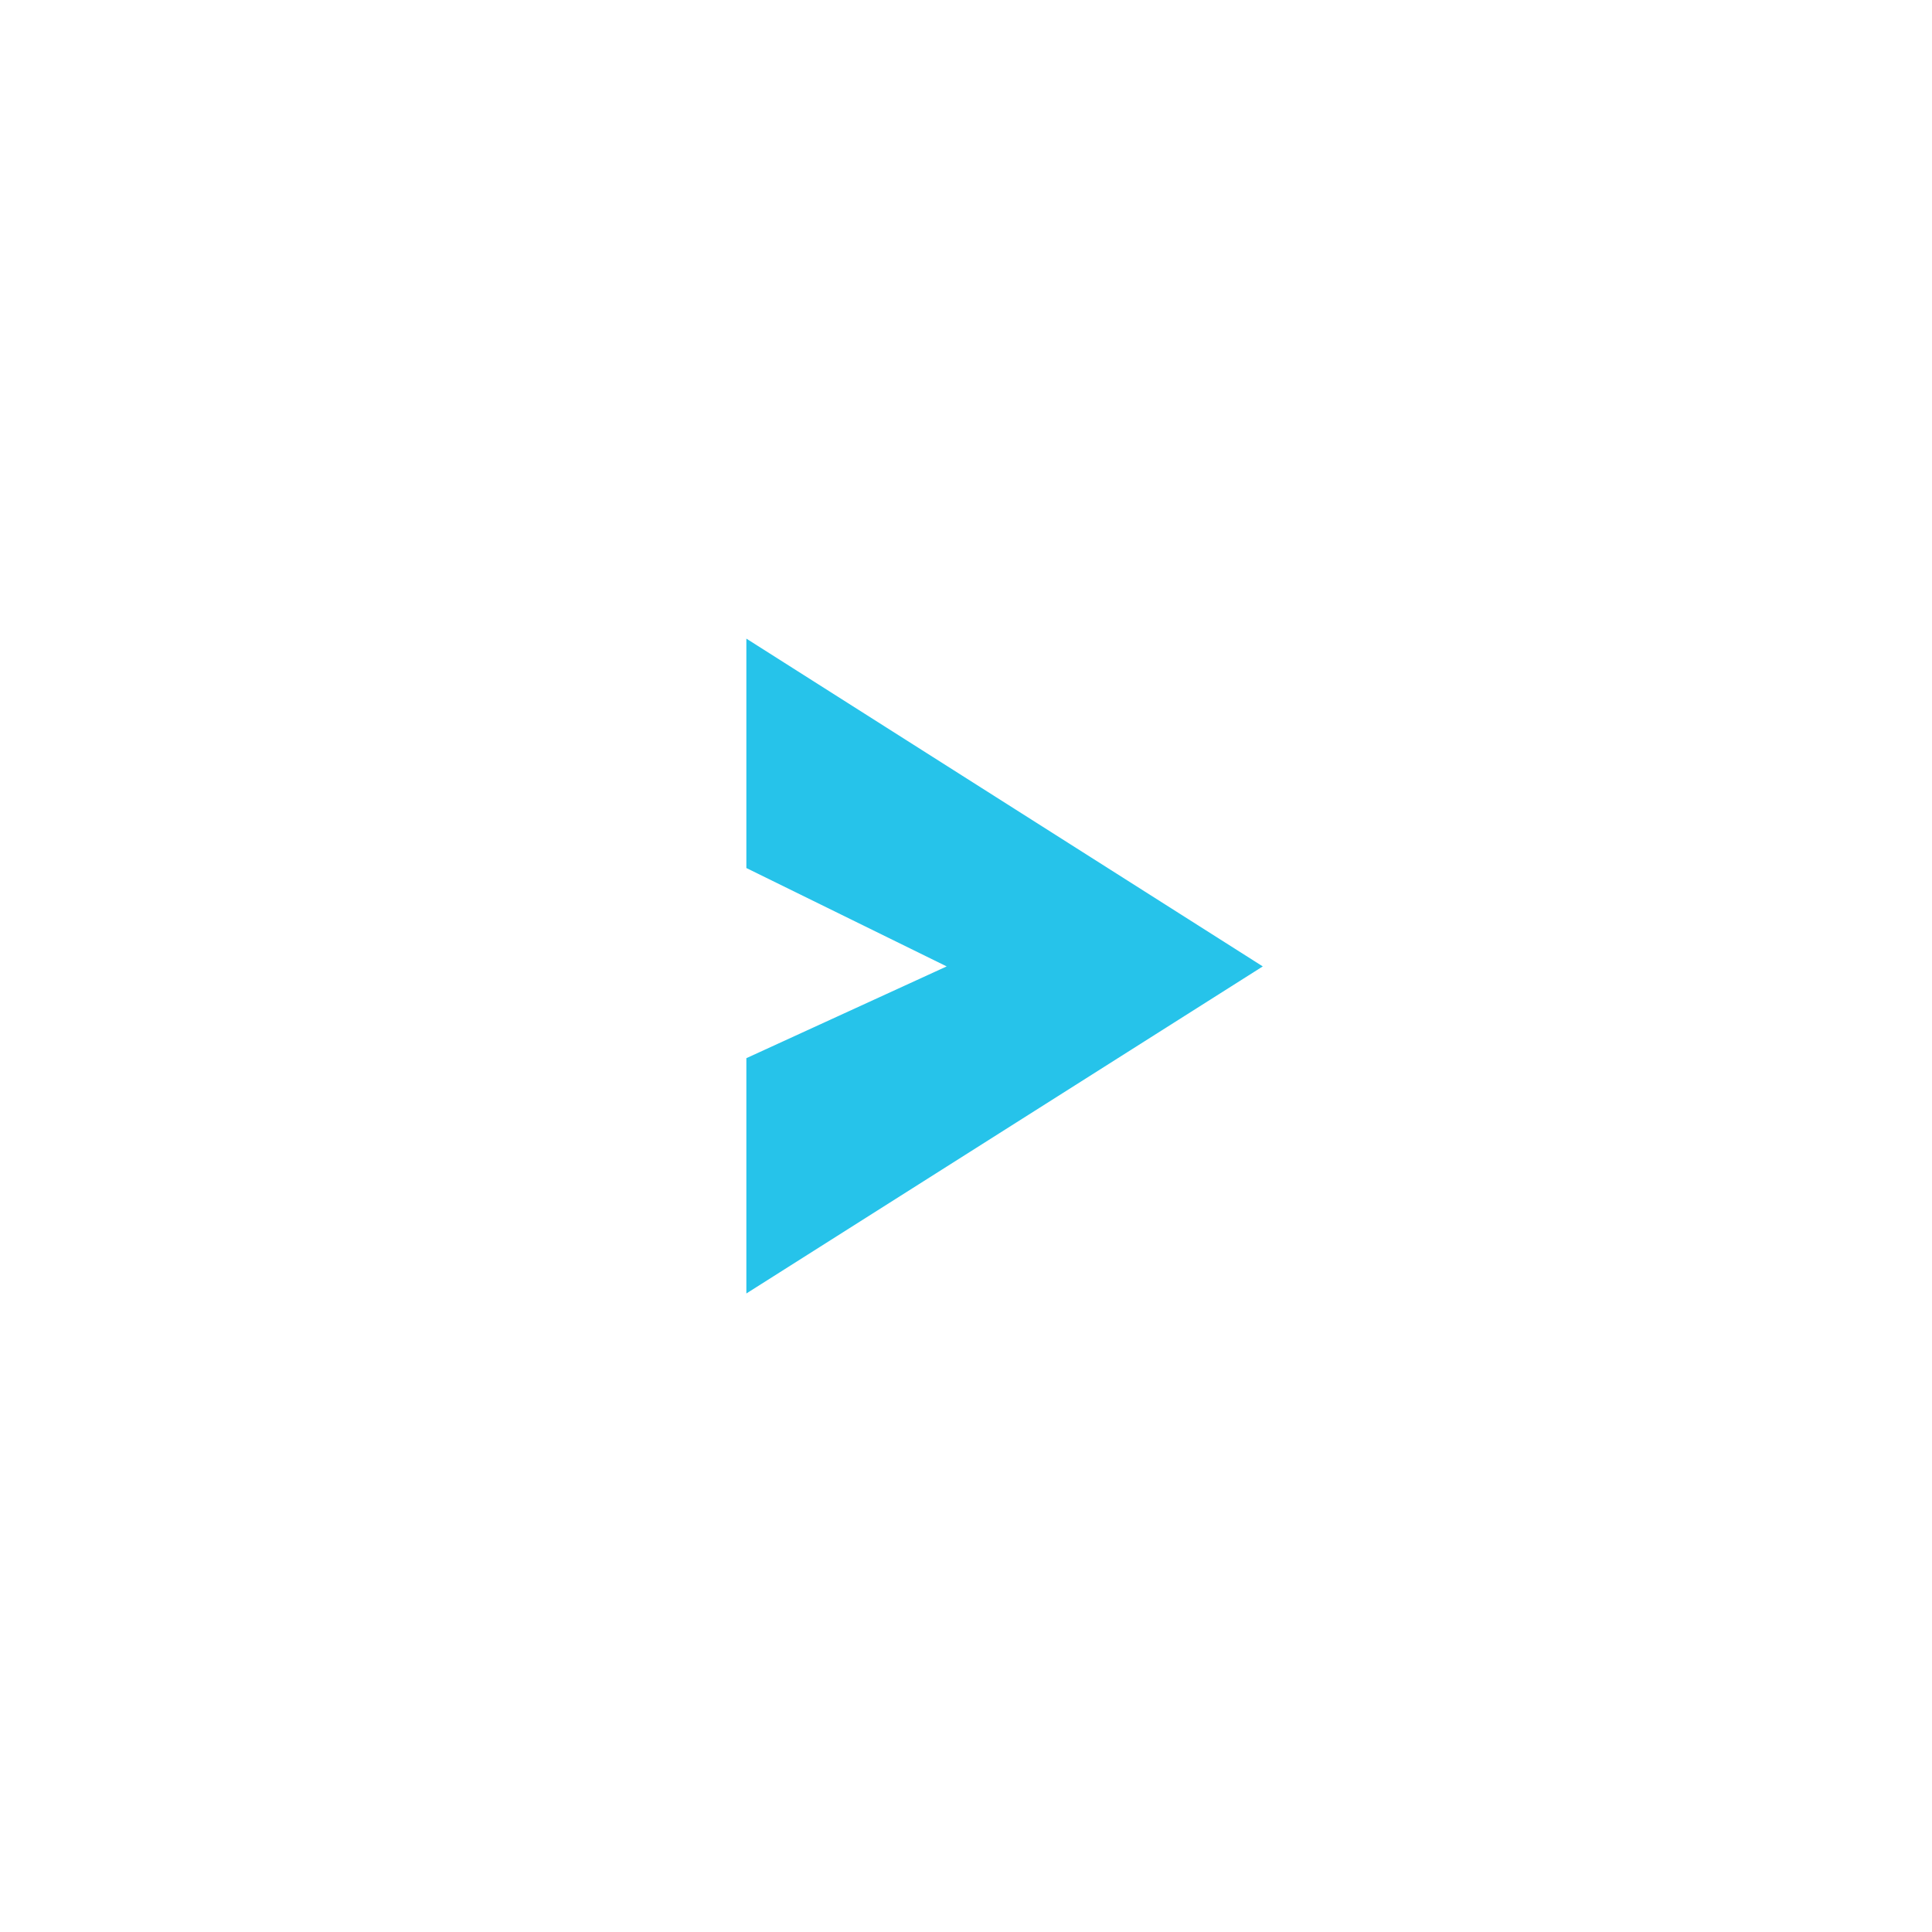 <?xml version="1.0" encoding="UTF-8" standalone="no"?><svg width='38' height='38' viewBox='0 0 38 38' fill='none' xmlns='http://www.w3.org/2000/svg'>
<g clip-path='url(#clip0_48_856)' filter='url(#filter0_d_48_856)'>
<path d='M19 34C27.284 34 34 27.284 34 19C34 10.716 27.284 4 19 4C10.716 4 4 10.716 4 19C4 27.284 10.716 34 19 34Z' fill='white'/>
<path d='M18.62 19.008H24.837L14.68 25.441V20.813L18.62 19.008ZM14.68 12.561L24.837 19.008H18.62L14.68 17.073V12.559V12.561Z' fill='#26C3EA'/>
</g>
<defs>
<filter id='filter0_d_48_856' x='0' y='0' width='38' height='38' filterUnits='userSpaceOnUse' color-interpolation-filters='sRGB'>
<feFlood flood-opacity='0' result='BackgroundImageFix'/>
<feColorMatrix in='SourceAlpha' type='matrix' values='0 0 0 0 0 0 0 0 0 0 0 0 0 0 0 0 0 0 127 0' result='hardAlpha'/>
<feOffset/>
<feGaussianBlur stdDeviation='2'/>
<feComposite in2='hardAlpha' operator='out'/>
<feColorMatrix type='matrix' values='0 0 0 0 0 0 0 0 0 0 0 0 0 0 0 0 0 0 0.25 0'/>
<feBlend mode='normal' in2='BackgroundImageFix' result='effect1_dropShadow_48_856'/>
<feBlend mode='normal' in='SourceGraphic' in2='effect1_dropShadow_48_856' result='shape'/>
</filter>
<clipPath id='clip0_48_856'>
<rect width='30' height='30' fill='white' transform='translate(4 4)'/>
</clipPath>
</defs>
</svg>
